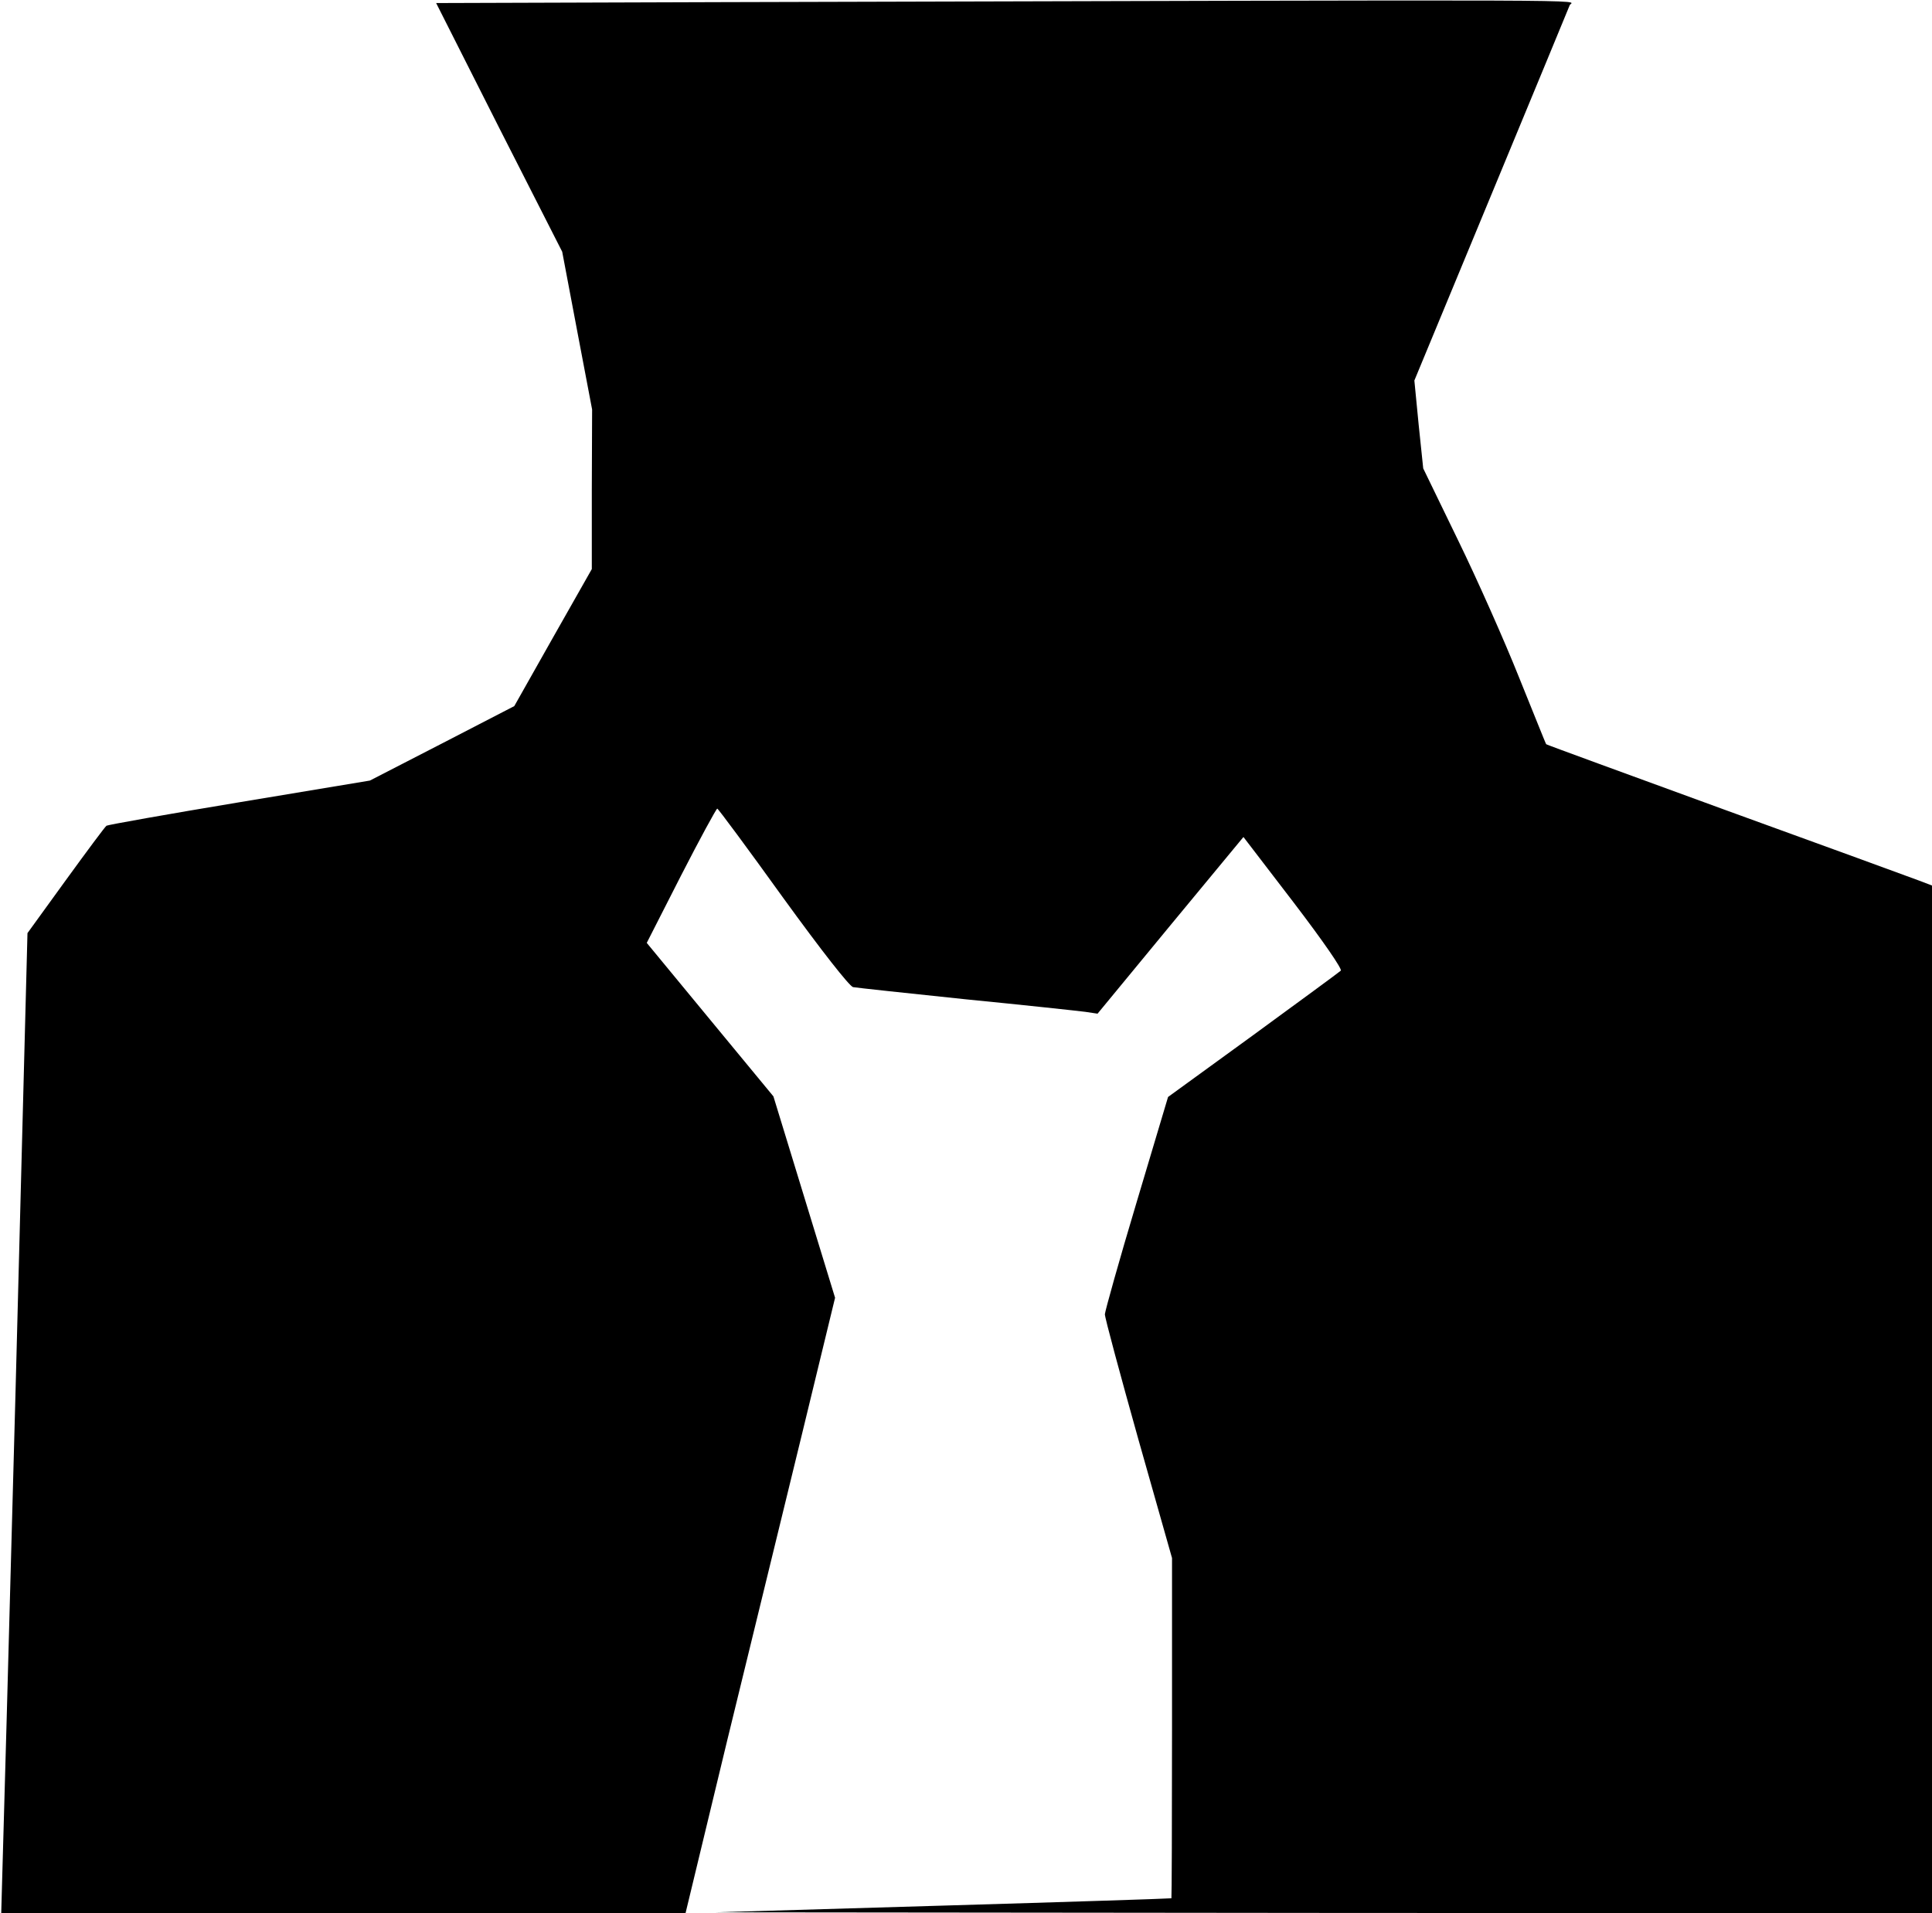 <?xml version="1.0" standalone="no"?>
<!DOCTYPE svg PUBLIC "-//W3C//DTD SVG 20010904//EN"
 "http://www.w3.org/TR/2001/REC-SVG-20010904/DTD/svg10.dtd">
<svg version="1.0" xmlns="http://www.w3.org/2000/svg"
 width="633pt" height="627pt" viewBox="0 0 633 627"
 preserveAspectRatio="xMidYMid meet">
<g transform="translate(0,627) scale(0.1,-0.1)"
fill="#000000" stroke="none">
<path fill="#000000" stroke="none" d="M2362 6263 l-933 -3 206 -408 207 -407
49 -259 49 -258 -1 -262 0 -261 -127 -224 -127 -225 -236 -122 -237 -122 -427
-71 c-235 -39 -431 -74 -436 -77 -4 -2 -64 -83 -133 -178 l-126 -174 -39
-1498 c-22 -825 -42 -1547 -44 -1606 l-3 -108 1121 0 1121 0 137 568 c76 312
187 765 246 1008 l107 441 -101 330 -101 330 -208 252 -207 251 112 220 c62
121 116 220 119 220 3 0 100 -131 215 -291 129 -178 218 -291 230 -294 11 -2
178 -20 370 -40 193 -19 368 -38 391 -41 l40 -6 239 290 239 289 164 -214
c100 -131 160 -219 155 -224 -5 -5 -135 -100 -288 -212 l-278 -202 -103 -345
c-57 -190 -103 -355 -104 -367 0 -12 50 -197 110 -411 l110 -388 0 -557 c0
-306 -1 -558 -2 -558 -2 -1 -338 -12 -748 -24 l-745 -22 1993 -2 1992 -1 0
1684 0 1684 -42 16 c-24 9 -308 113 -631 230 -323 118 -589 215 -591 217 -2 2
-41 101 -89 219 -47 118 -137 321 -200 450 l-114 235 -15 144 -14 144 251 606
c138 333 254 614 258 624 7 19 226 18 -2781 10z"/>
</g>
</svg>
